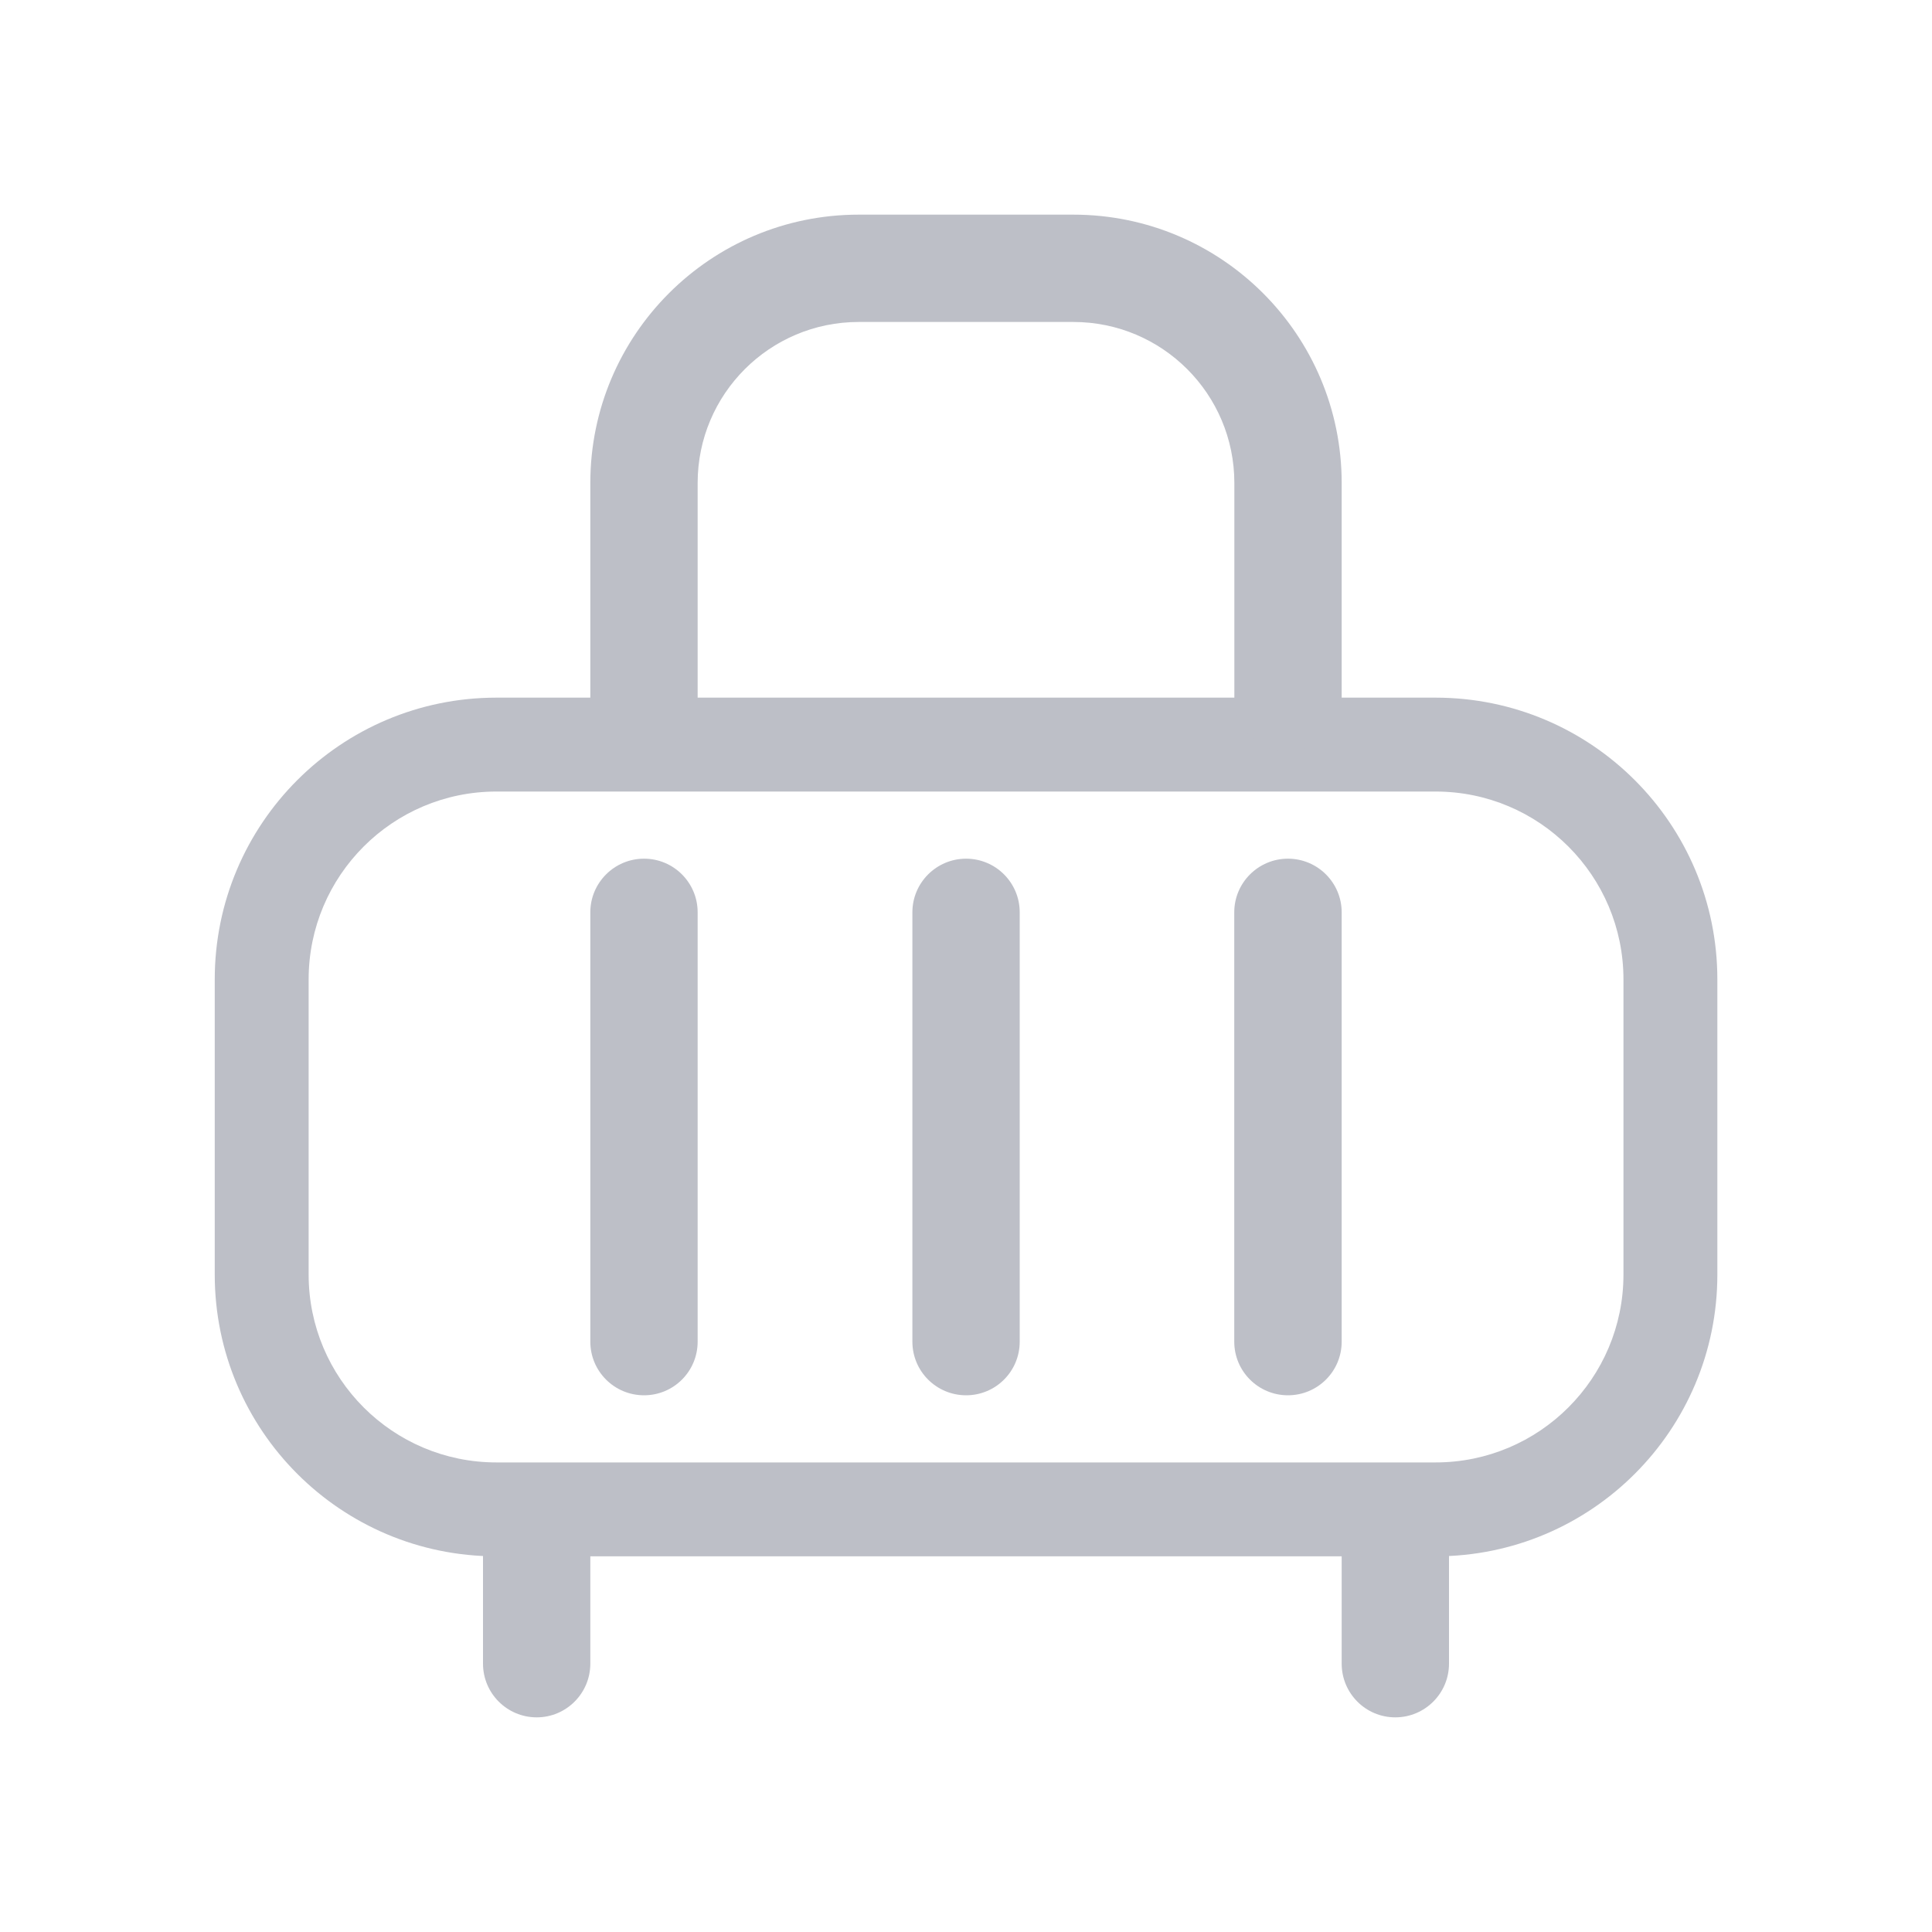 <svg xmlns="http://www.w3.org/2000/svg" width="20" height="20" viewBox="0 0 20 20" fill="none">
    <path fill-rule="evenodd" clip-rule="evenodd" d="M14.861 8.194H5.139C4.065 8.194 3.195 9.065 3.195 10.139V13.194C3.195 14.268 4.065 15.139 5.139 15.139H14.861C15.935 15.139 16.806 14.268 16.806 13.194V10.139C16.806 9.065 15.935 8.194 14.861 8.194ZM5.139 7.222C3.528 7.222 2.223 8.528 2.223 10.139V13.194C2.223 14.805 3.528 16.111 5.139 16.111H14.861C16.472 16.111 17.778 14.805 17.778 13.194V10.139C17.778 8.528 16.472 7.222 14.861 7.222H5.139Z" fill="#BDBFC7"/>
    <path fill-rule="evenodd" clip-rule="evenodd" d="M5.556 15.556C5.862 15.556 6.111 15.804 6.111 16.111L6.111 17.222C6.111 17.529 5.862 17.778 5.556 17.778C5.249 17.778 5 17.529 5 17.222L5 16.111C5 15.804 5.249 15.556 5.556 15.556Z" fill="#BDBFC7"/>
    <path fill-rule="evenodd" clip-rule="evenodd" d="M10.001 8.889C10.308 8.889 10.556 9.138 10.556 9.444L10.556 13.889C10.556 14.196 10.308 14.444 10.001 14.444C9.694 14.444 9.445 14.196 9.445 13.889L9.445 9.444C9.445 9.138 9.694 8.889 10.001 8.889Z" fill="#BDBFC7"/>
    <path fill-rule="evenodd" clip-rule="evenodd" d="M6.667 8.889C6.974 8.889 7.222 9.138 7.222 9.444L7.222 13.889C7.222 14.196 6.974 14.444 6.667 14.444C6.36 14.444 6.111 14.196 6.111 13.889L6.111 9.444C6.111 9.138 6.36 8.889 6.667 8.889Z" fill="#BDBFC7"/>
    <path fill-rule="evenodd" clip-rule="evenodd" d="M13.333 8.889C13.64 8.889 13.889 9.138 13.889 9.444L13.889 13.889C13.889 14.196 13.64 14.444 13.333 14.444C13.026 14.444 12.777 14.196 12.777 13.889L12.777 9.444C12.777 9.138 13.026 8.889 13.333 8.889Z" fill="#BDBFC7"/>
    <path fill-rule="evenodd" clip-rule="evenodd" d="M14.444 15.556C14.751 15.556 15 15.804 15 16.111L15 17.222C15 17.529 14.751 17.778 14.444 17.778C14.137 17.778 13.889 17.529 13.889 17.222L13.889 16.111C13.889 15.804 14.137 15.556 14.444 15.556Z" fill="#BDBFC7"/>
    <path fill-rule="evenodd" clip-rule="evenodd" d="M8.889 3.333C7.969 3.333 7.222 4.079 7.222 5V7.222C7.222 7.529 6.974 7.778 6.667 7.778C6.36 7.778 6.111 7.529 6.111 7.222V5C6.111 3.466 7.355 2.222 8.889 2.222H11.111C12.646 2.222 13.889 3.466 13.889 5V7.222C13.889 7.529 13.64 7.778 13.334 7.778C13.027 7.778 12.778 7.529 12.778 7.222V5C12.778 4.079 12.032 3.333 11.111 3.333H8.889Z" fill="#BDBFC7"/>
</svg>